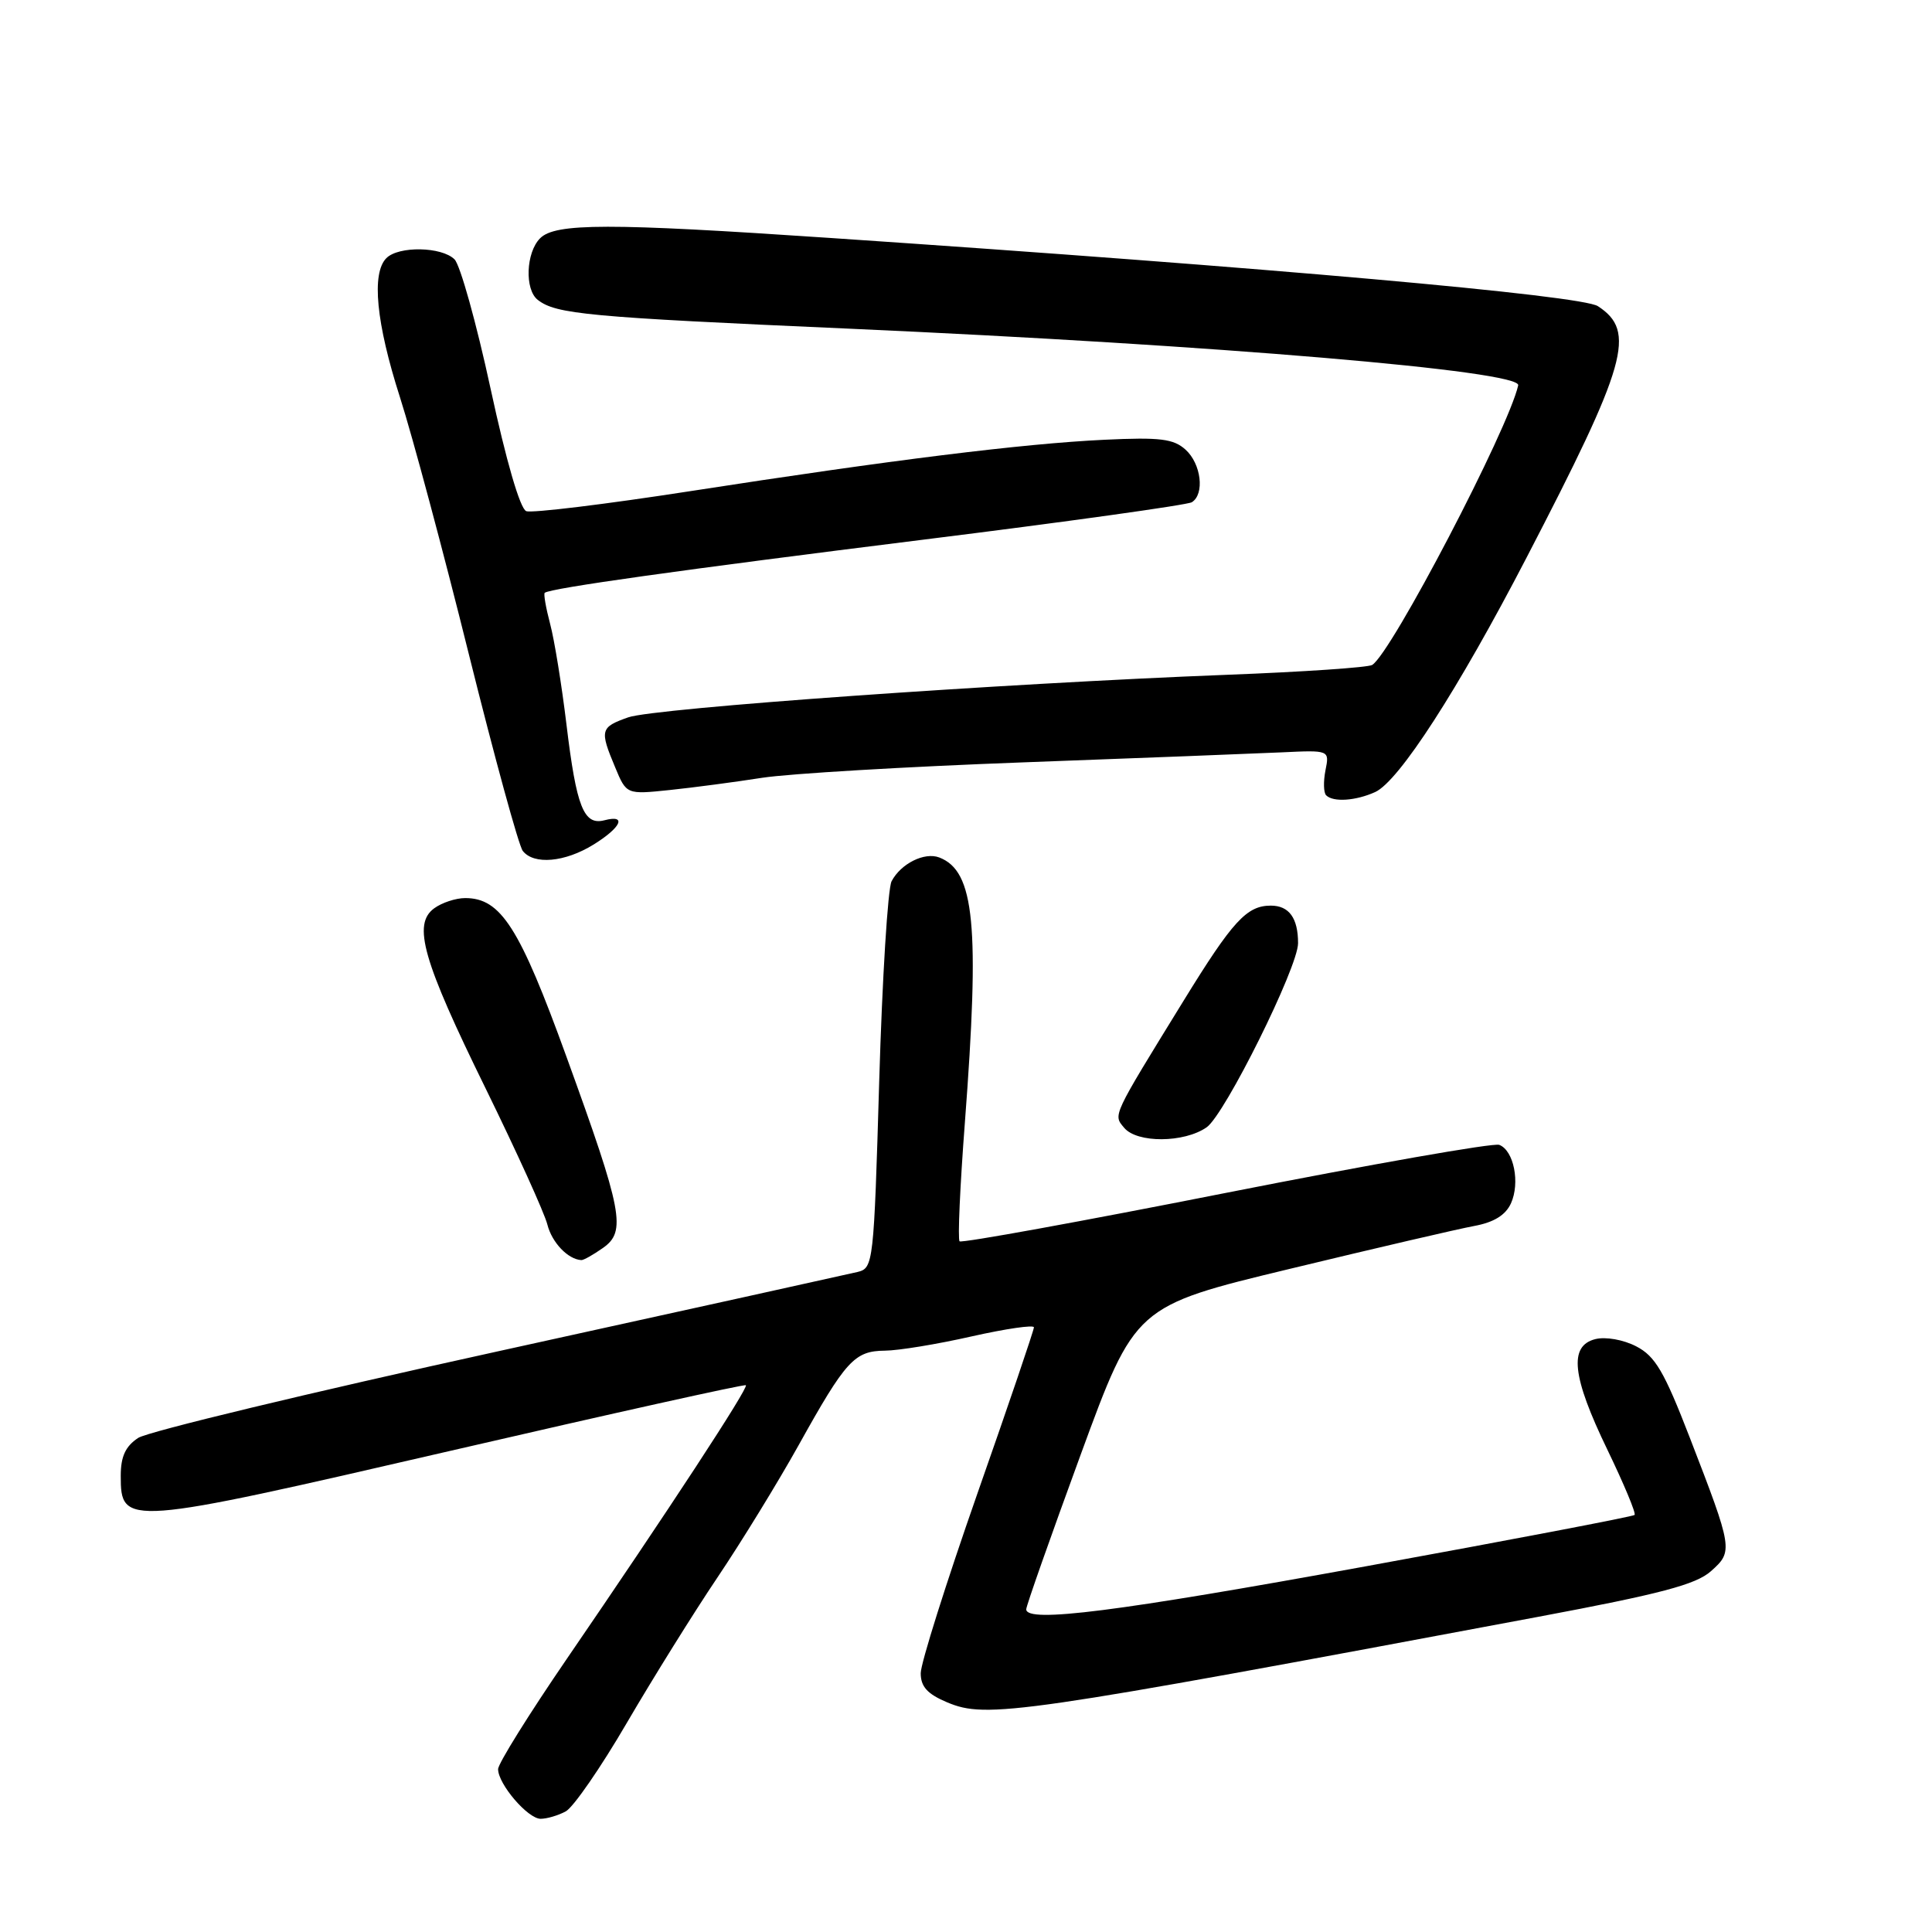 <?xml version="1.0" encoding="UTF-8" standalone="no"?>
<!DOCTYPE svg PUBLIC "-//W3C//DTD SVG 1.1//EN" "http://www.w3.org/Graphics/SVG/1.1/DTD/svg11.dtd" >
<svg xmlns="http://www.w3.org/2000/svg" xmlns:xlink="http://www.w3.org/1999/xlink" version="1.1" viewBox="0 0 256 256">
 <g >
 <path fill="currentColor"
d=" M 74.96 240.02 C 75.97 239.48 79.62 234.19 83.07 228.27 C 86.53 222.35 91.93 213.68 95.08 209.00 C 98.23 204.32 103.06 196.45 105.82 191.50 C 112.08 180.25 113.22 179.01 117.25 178.97 C 119.04 178.96 124.21 178.11 128.75 177.08 C 133.29 176.06 137.00 175.52 137.00 175.88 C 137.00 176.25 133.63 186.17 129.50 197.93 C 125.38 209.70 122.00 220.40 122.00 221.71 C 122.00 223.50 122.89 224.47 125.53 225.58 C 130.75 227.76 134.81 227.17 203.86 214.23 C 220.03 211.20 224.73 209.96 226.71 208.19 C 229.67 205.56 229.63 205.30 223.90 190.48 C 220.52 181.74 219.33 179.70 216.81 178.40 C 215.09 177.51 212.75 177.10 211.39 177.44 C 207.85 178.33 208.29 182.39 212.99 192.10 C 215.18 196.64 216.81 200.53 216.59 200.74 C 216.38 200.95 200.32 204.02 180.89 207.56 C 147.96 213.56 136.03 215.08 135.98 213.25 C 135.96 212.84 139.21 203.63 143.18 192.79 C 150.41 173.07 150.41 173.07 170.95 168.12 C 182.25 165.39 193.22 162.84 195.33 162.45 C 197.94 161.97 199.49 161.02 200.21 159.45 C 201.44 156.73 200.59 152.44 198.66 151.70 C 197.91 151.41 181.62 154.28 162.46 158.06 C 143.30 161.85 127.41 164.74 127.15 164.48 C 126.89 164.22 127.21 157.15 127.85 148.76 C 129.84 122.62 129.15 115.42 124.46 113.62 C 122.50 112.87 119.37 114.43 118.14 116.77 C 117.64 117.72 116.90 129.64 116.50 143.26 C 115.79 167.43 115.72 168.03 113.64 168.54 C 112.46 168.82 91.05 173.55 66.06 179.04 C 41.07 184.53 19.58 189.70 18.31 190.53 C 16.63 191.64 16.00 192.99 16.00 195.54 C 16.00 202.26 16.51 202.22 59.65 192.25 C 81.02 187.31 98.65 183.39 98.83 183.55 C 99.22 183.88 88.49 200.27 75.11 219.80 C 70.10 227.12 66.00 233.69 66.00 234.42 C 66.00 236.40 69.94 241.00 71.64 241.00 C 72.46 241.00 73.96 240.56 74.96 240.02 Z  M 79.88 165.37 C 83.02 163.17 82.53 160.62 75.05 140.00 C 68.84 122.87 66.37 119.00 61.64 119.00 C 60.40 119.00 58.55 119.61 57.54 120.35 C 54.64 122.46 56.00 127.22 64.36 144.25 C 68.47 152.64 72.15 160.74 72.53 162.26 C 73.13 164.64 75.25 166.87 77.03 166.97 C 77.32 166.99 78.60 166.27 79.88 165.37 Z  M 159.89 149.37 C 162.31 147.67 172.00 128.16 172.00 124.98 C 172.00 121.65 170.81 120.00 168.39 120.00 C 165.20 120.00 163.33 122.04 156.84 132.59 C 147.30 148.09 147.49 147.68 148.95 149.43 C 150.65 151.49 156.91 151.45 159.89 149.37 Z  M 78.63 111.92 C 82.32 109.64 83.10 107.90 80.09 108.69 C 77.35 109.40 76.38 106.95 75.06 96.00 C 74.43 90.78 73.46 84.77 72.89 82.65 C 72.33 80.53 72.01 78.69 72.18 78.55 C 72.98 77.93 90.26 75.51 122.17 71.53 C 141.24 69.16 157.33 66.91 157.92 66.55 C 159.65 65.48 159.17 61.46 157.09 59.58 C 155.50 58.14 153.71 57.92 146.34 58.27 C 135.50 58.79 118.16 60.94 91.40 65.09 C 80.22 66.82 70.47 68.01 69.73 67.73 C 68.91 67.41 67.07 61.07 65.00 51.48 C 63.13 42.82 60.98 35.12 60.23 34.37 C 58.54 32.68 52.83 32.57 51.20 34.20 C 49.20 36.20 49.84 42.80 53.00 52.65 C 54.65 57.80 58.76 73.14 62.14 86.75 C 65.53 100.36 68.73 112.06 69.27 112.75 C 70.73 114.62 74.84 114.26 78.63 111.92 Z  M 182.22 104.95 C 185.37 103.51 193.18 91.42 202.27 73.90 C 215.62 48.18 216.84 43.90 211.73 40.57 C 209.53 39.13 168.24 35.46 110.00 31.53 C 80.63 29.54 73.59 29.55 71.57 31.57 C 69.69 33.45 69.50 38.36 71.25 39.73 C 73.68 41.63 77.83 42.02 112.50 43.55 C 161.16 45.72 201.61 49.14 201.17 51.06 C 199.85 56.90 184.38 86.53 181.82 88.11 C 181.29 88.44 172.67 89.03 162.67 89.41 C 132.61 90.57 86.72 93.83 83.25 95.05 C 79.54 96.36 79.44 96.73 81.51 101.67 C 83.01 105.28 83.01 105.28 88.76 104.68 C 91.92 104.35 97.42 103.62 101.00 103.06 C 104.58 102.51 120.10 101.59 135.50 101.02 C 150.90 100.45 166.35 99.85 169.84 99.69 C 176.17 99.39 176.17 99.39 175.63 102.08 C 175.34 103.56 175.38 105.04 175.72 105.38 C 176.65 106.32 179.64 106.12 182.22 104.95 Z "/>
</g>
</svg>